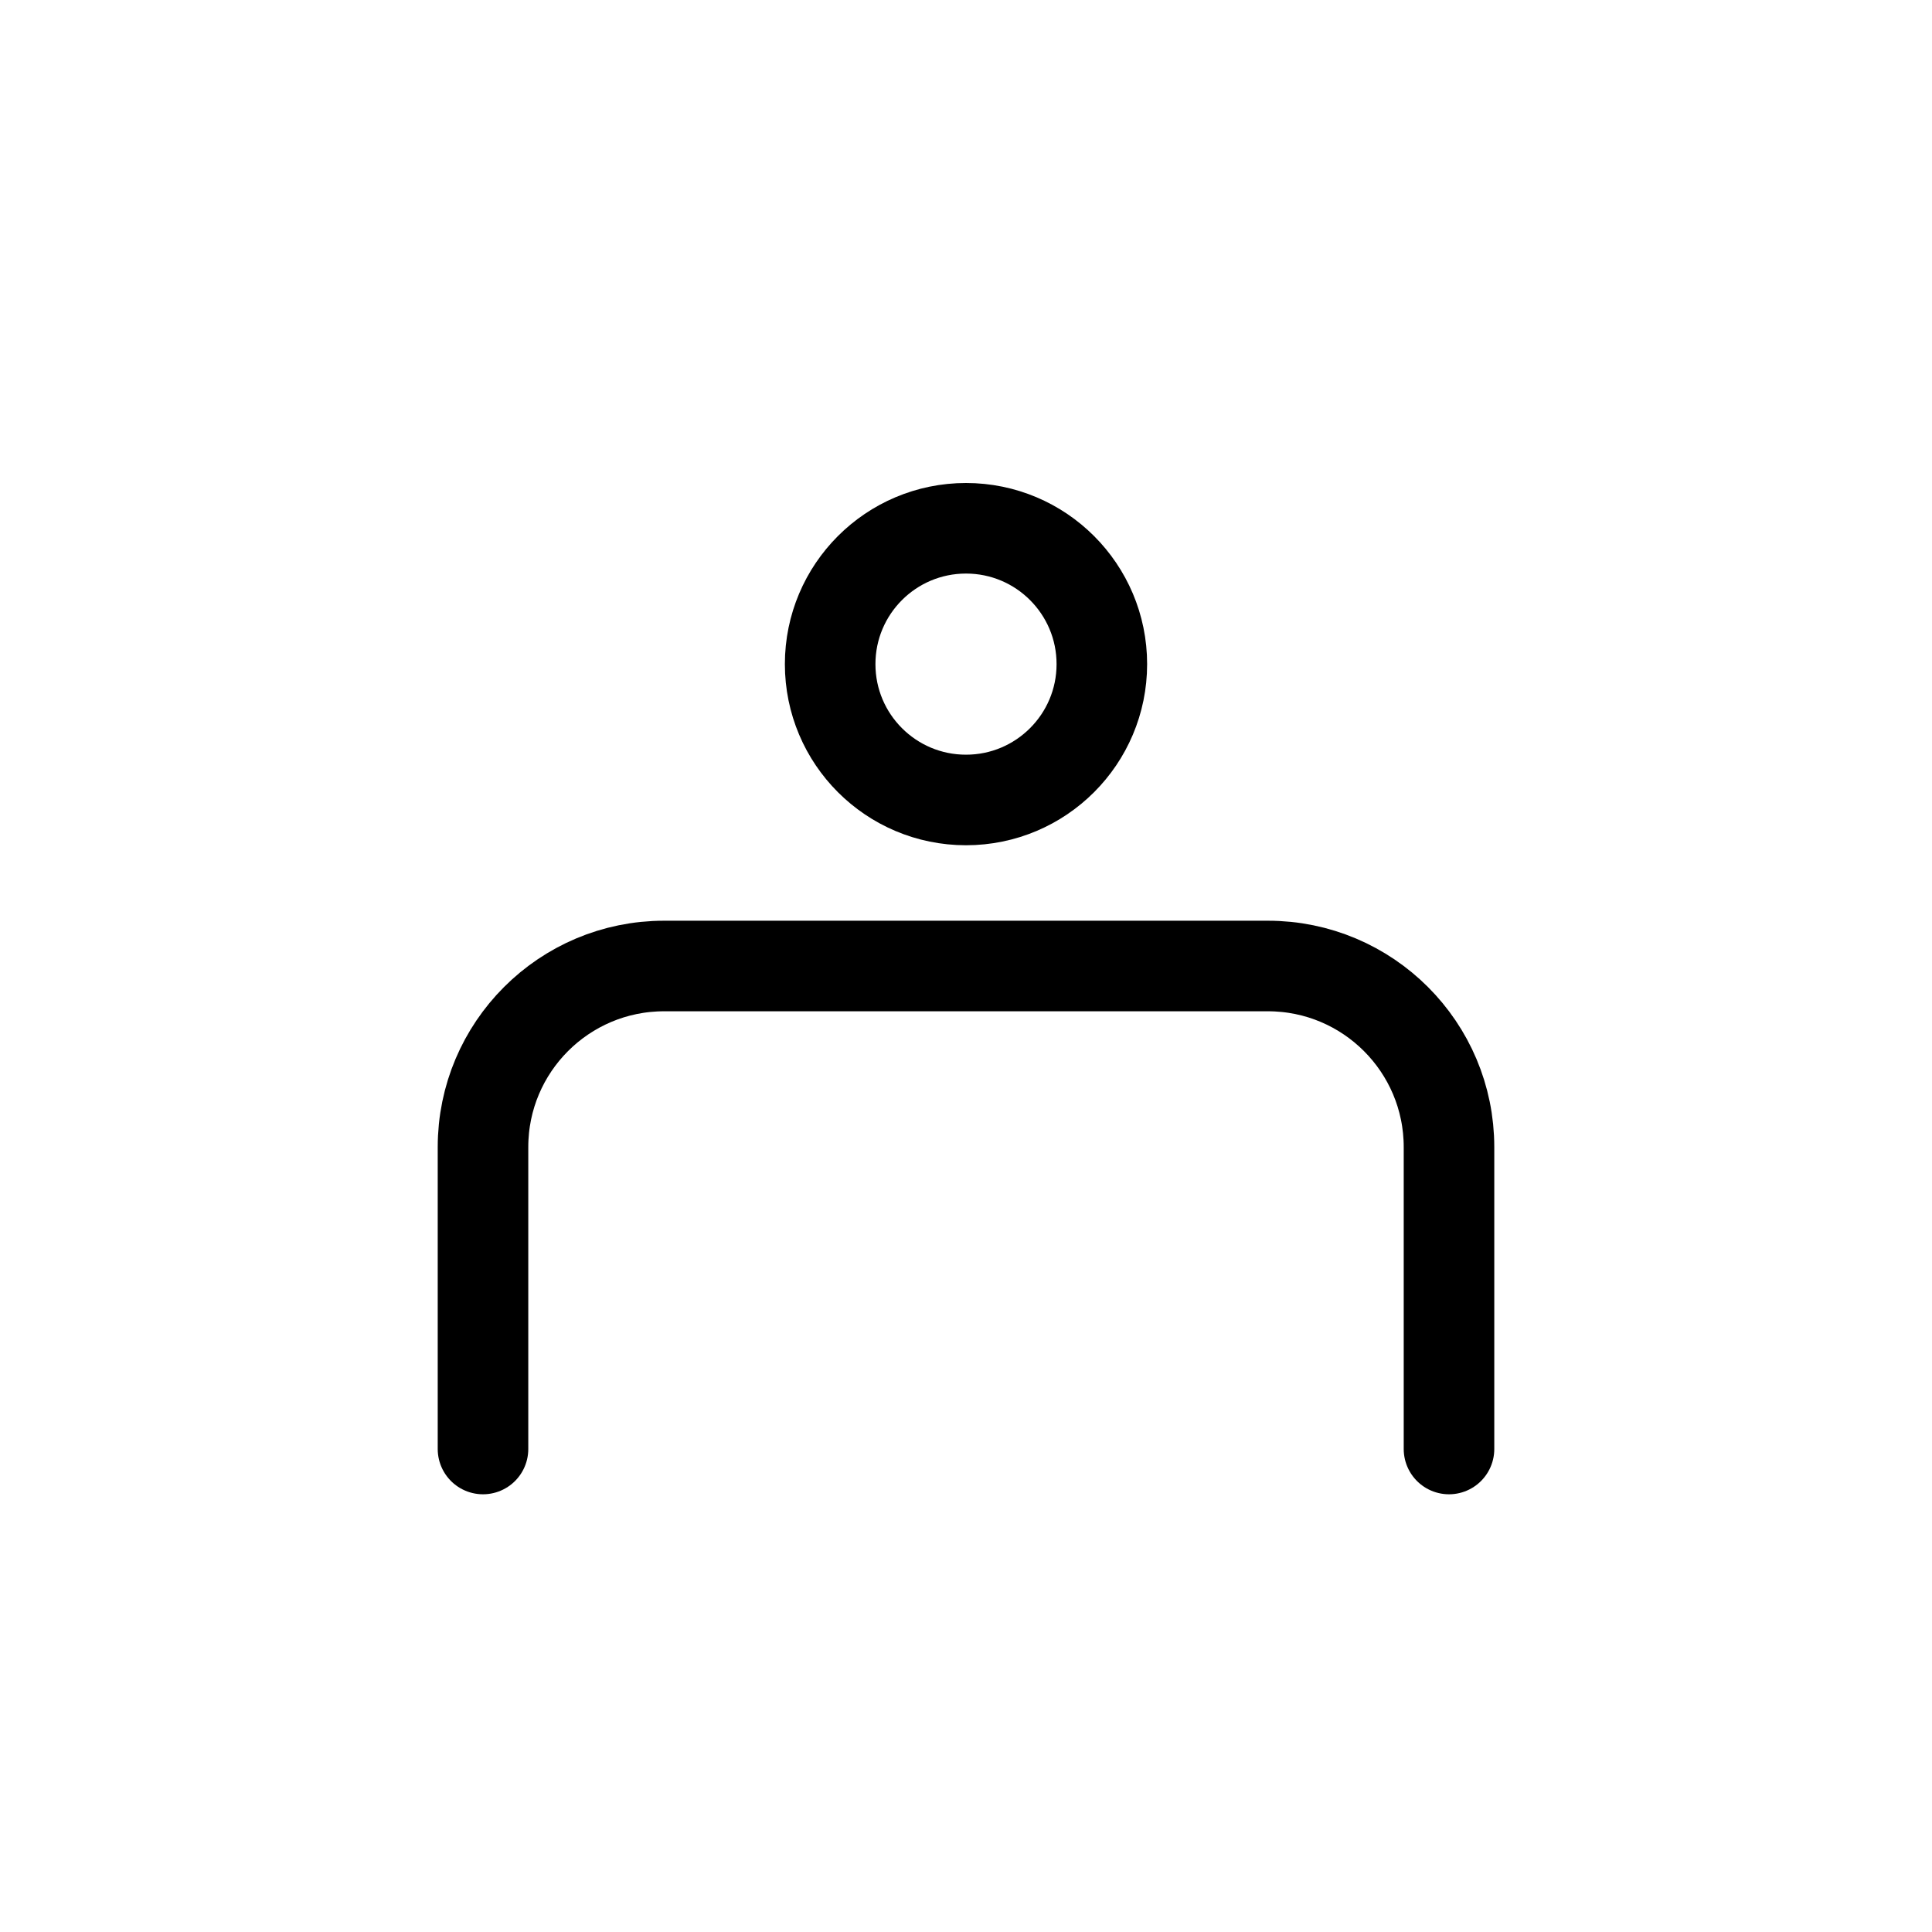 <svg xmlns="http://www.w3.org/2000/svg" width="32" height="32" fill="none" viewBox="0 0 32 32">
    <circle cx="16" cy="11" r="2.25" stroke="#000" stroke-width="1.5"/>
    <path stroke="#000" stroke-linecap="round" stroke-width="1.5" d="M8 24v-5c0-1.657 1.343-3 3-3h10c1.657 0 3 1.343 3 3v5"/>
</svg>

